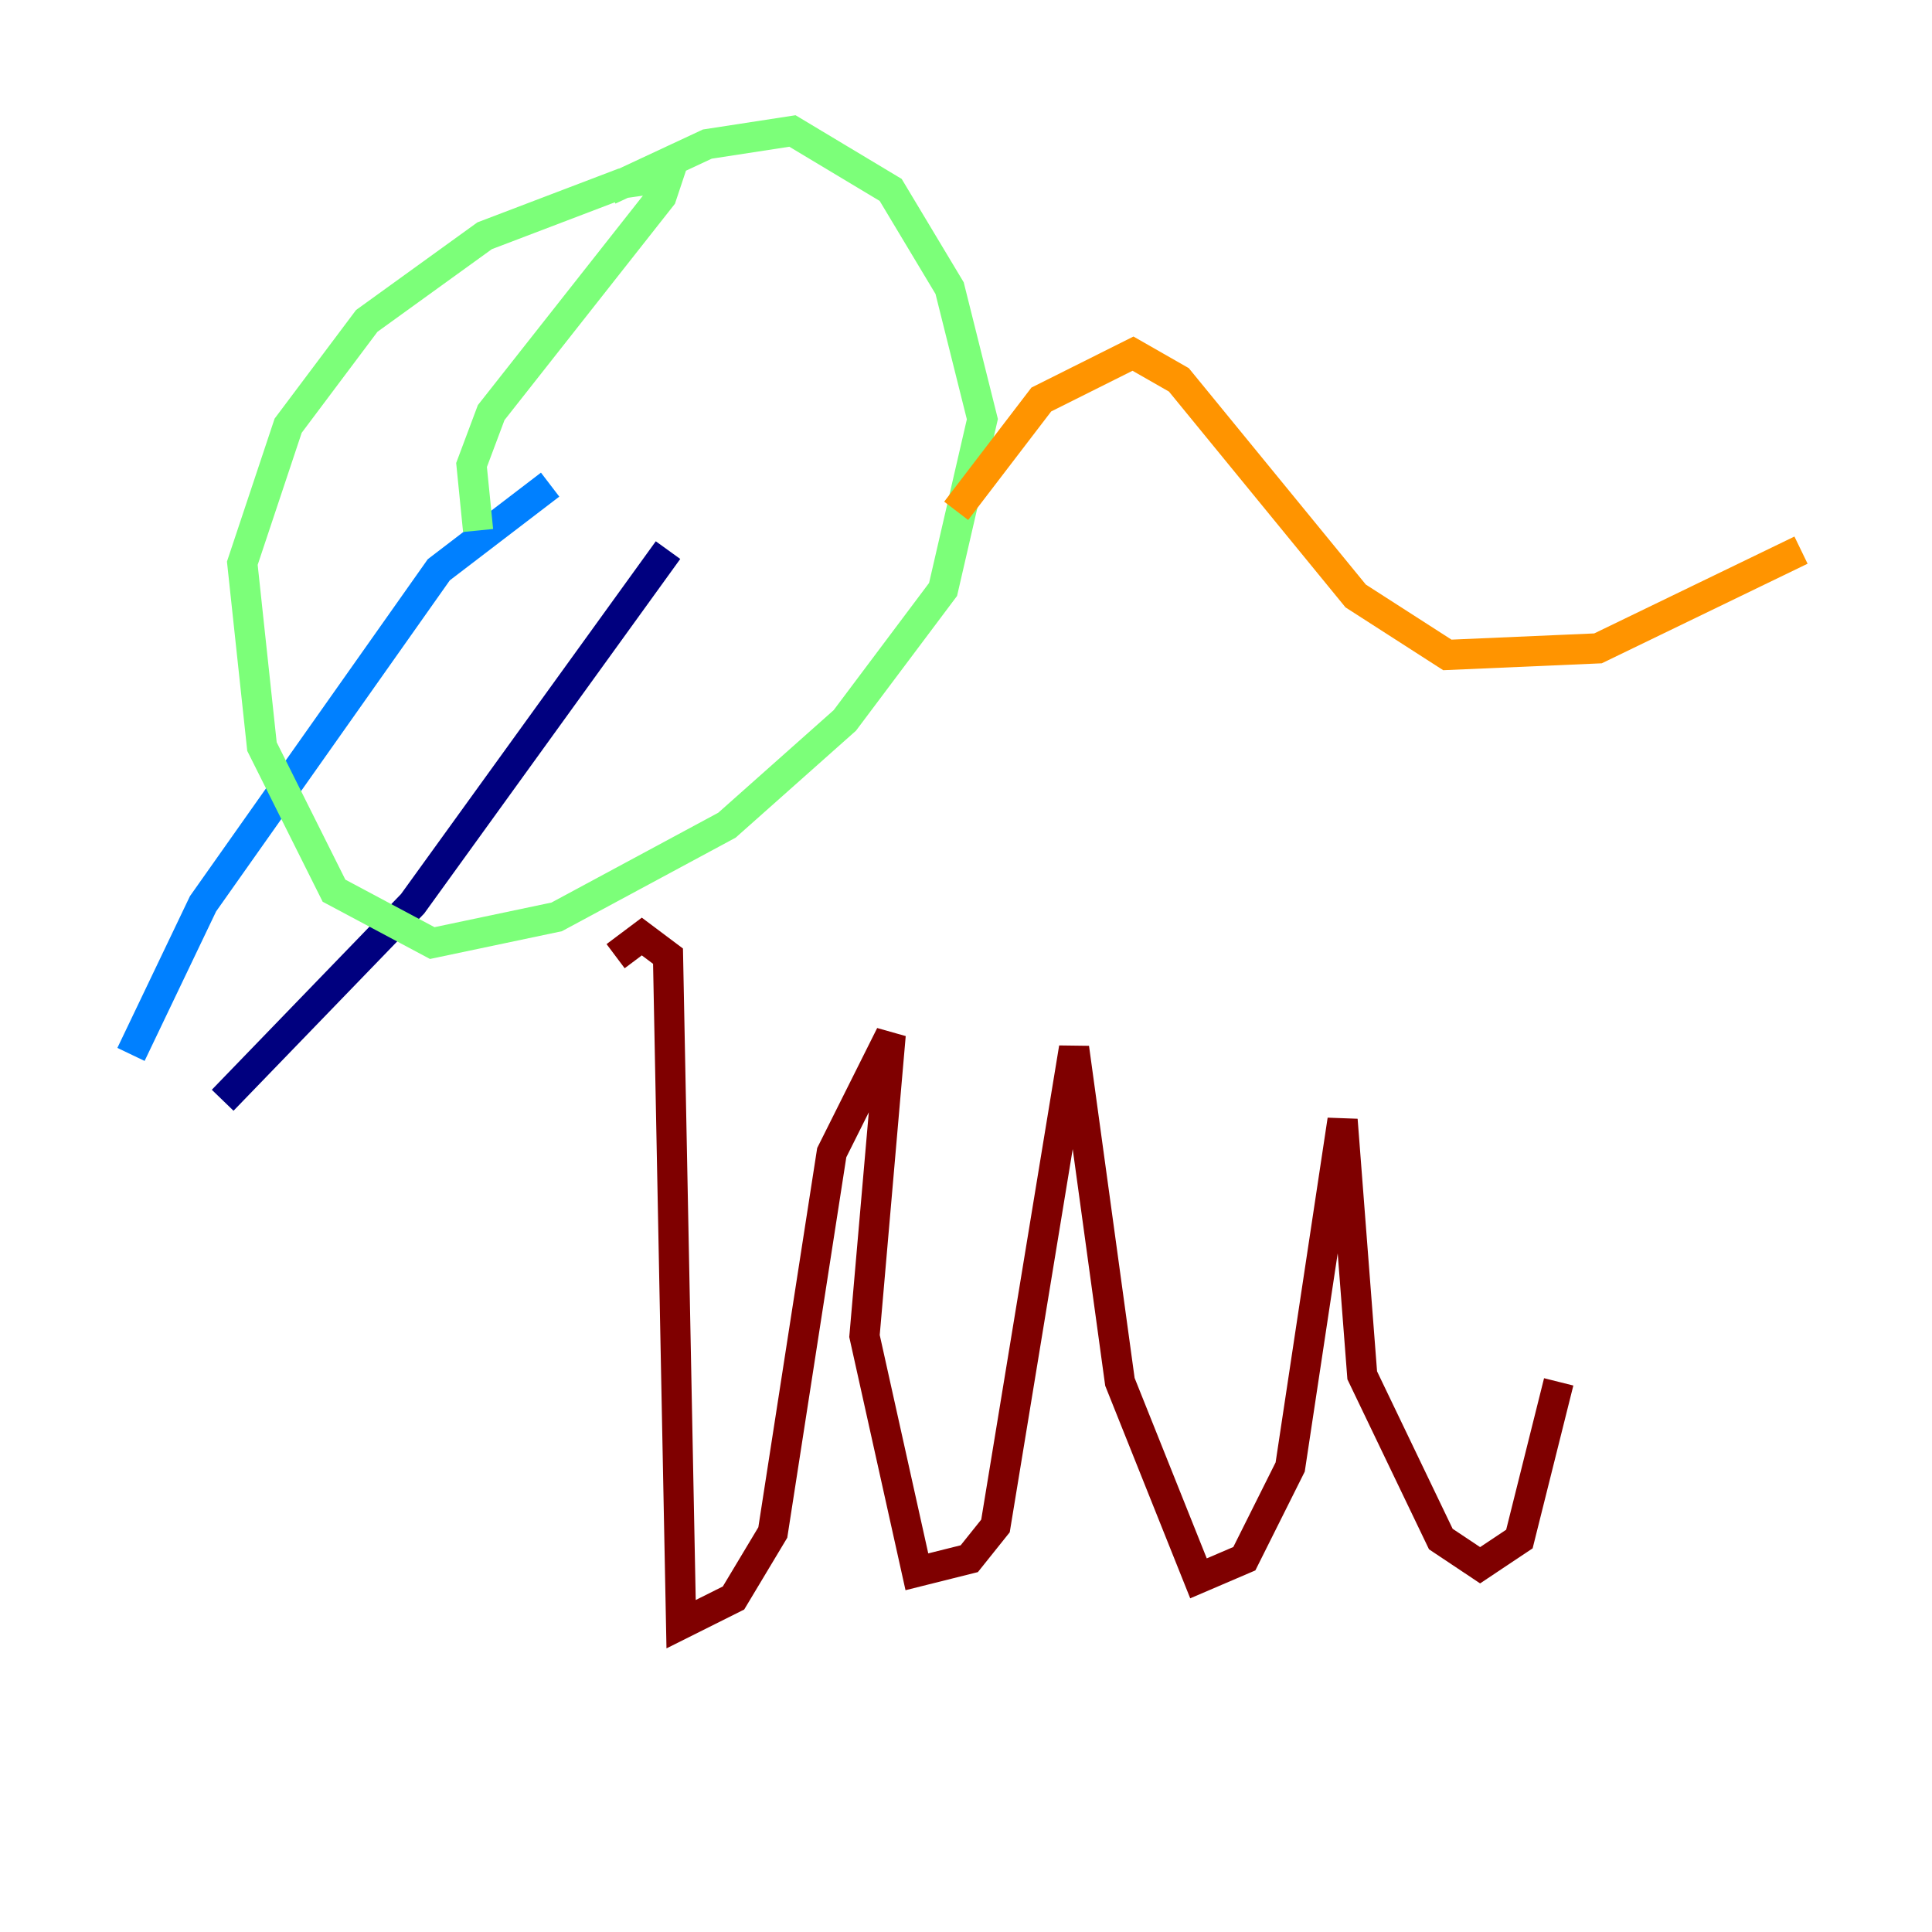 <?xml version="1.0" encoding="utf-8" ?>
<svg baseProfile="tiny" height="128" version="1.2" viewBox="0,0,128,128" width="128" xmlns="http://www.w3.org/2000/svg" xmlns:ev="http://www.w3.org/2001/xml-events" xmlns:xlink="http://www.w3.org/1999/xlink"><defs /><polyline fill="none" points="44.258,36.447 27.336,59.878 14.752,72.895" stroke="#00007f" stroke-width="2" /><polyline fill="none" points="36.447,32.108 29.071,37.749 13.451,59.878 8.678,69.858" stroke="#0080ff" stroke-width="2" /><polyline fill="none" points="31.675,35.146 31.241,30.807 32.542,27.336 43.824,13.017 44.258,11.715 41.22,12.149 32.108,15.62 24.298,21.261 19.091,28.203 16.054,37.315 17.356,49.464 22.129,59.01 28.637,62.481 36.881,60.746 48.163,54.671 55.973,47.729 62.481,39.051 65.085,27.77 62.915,19.091 59.01,12.583 52.502,8.678 46.861,9.546 40.352,12.583" stroke="#7cff79" stroke-width="2" /><polyline fill="none" points="63.349,33.844 68.99,26.468 75.064,23.43 78.102,25.166 89.817,39.485 95.891,43.39 105.871,42.956 119.322,36.447" stroke="#ff9400" stroke-width="2" /><polyline fill="none" points="40.786,63.349 42.522,62.047 44.258,63.349 45.125,107.607 48.597,105.871 51.2,101.532 55.105,76.366 59.01,68.556 57.275,88.515 60.746,104.136 64.217,103.268 65.953,101.098 71.159,69.424 74.197,91.552 79.403,104.57 82.441,103.268 85.478,97.193 88.949,74.197 90.251,91.119 95.458,101.966 98.061,103.702 100.664,101.966 103.268,91.552" stroke="#7f0000" stroke-width="2" /></svg>